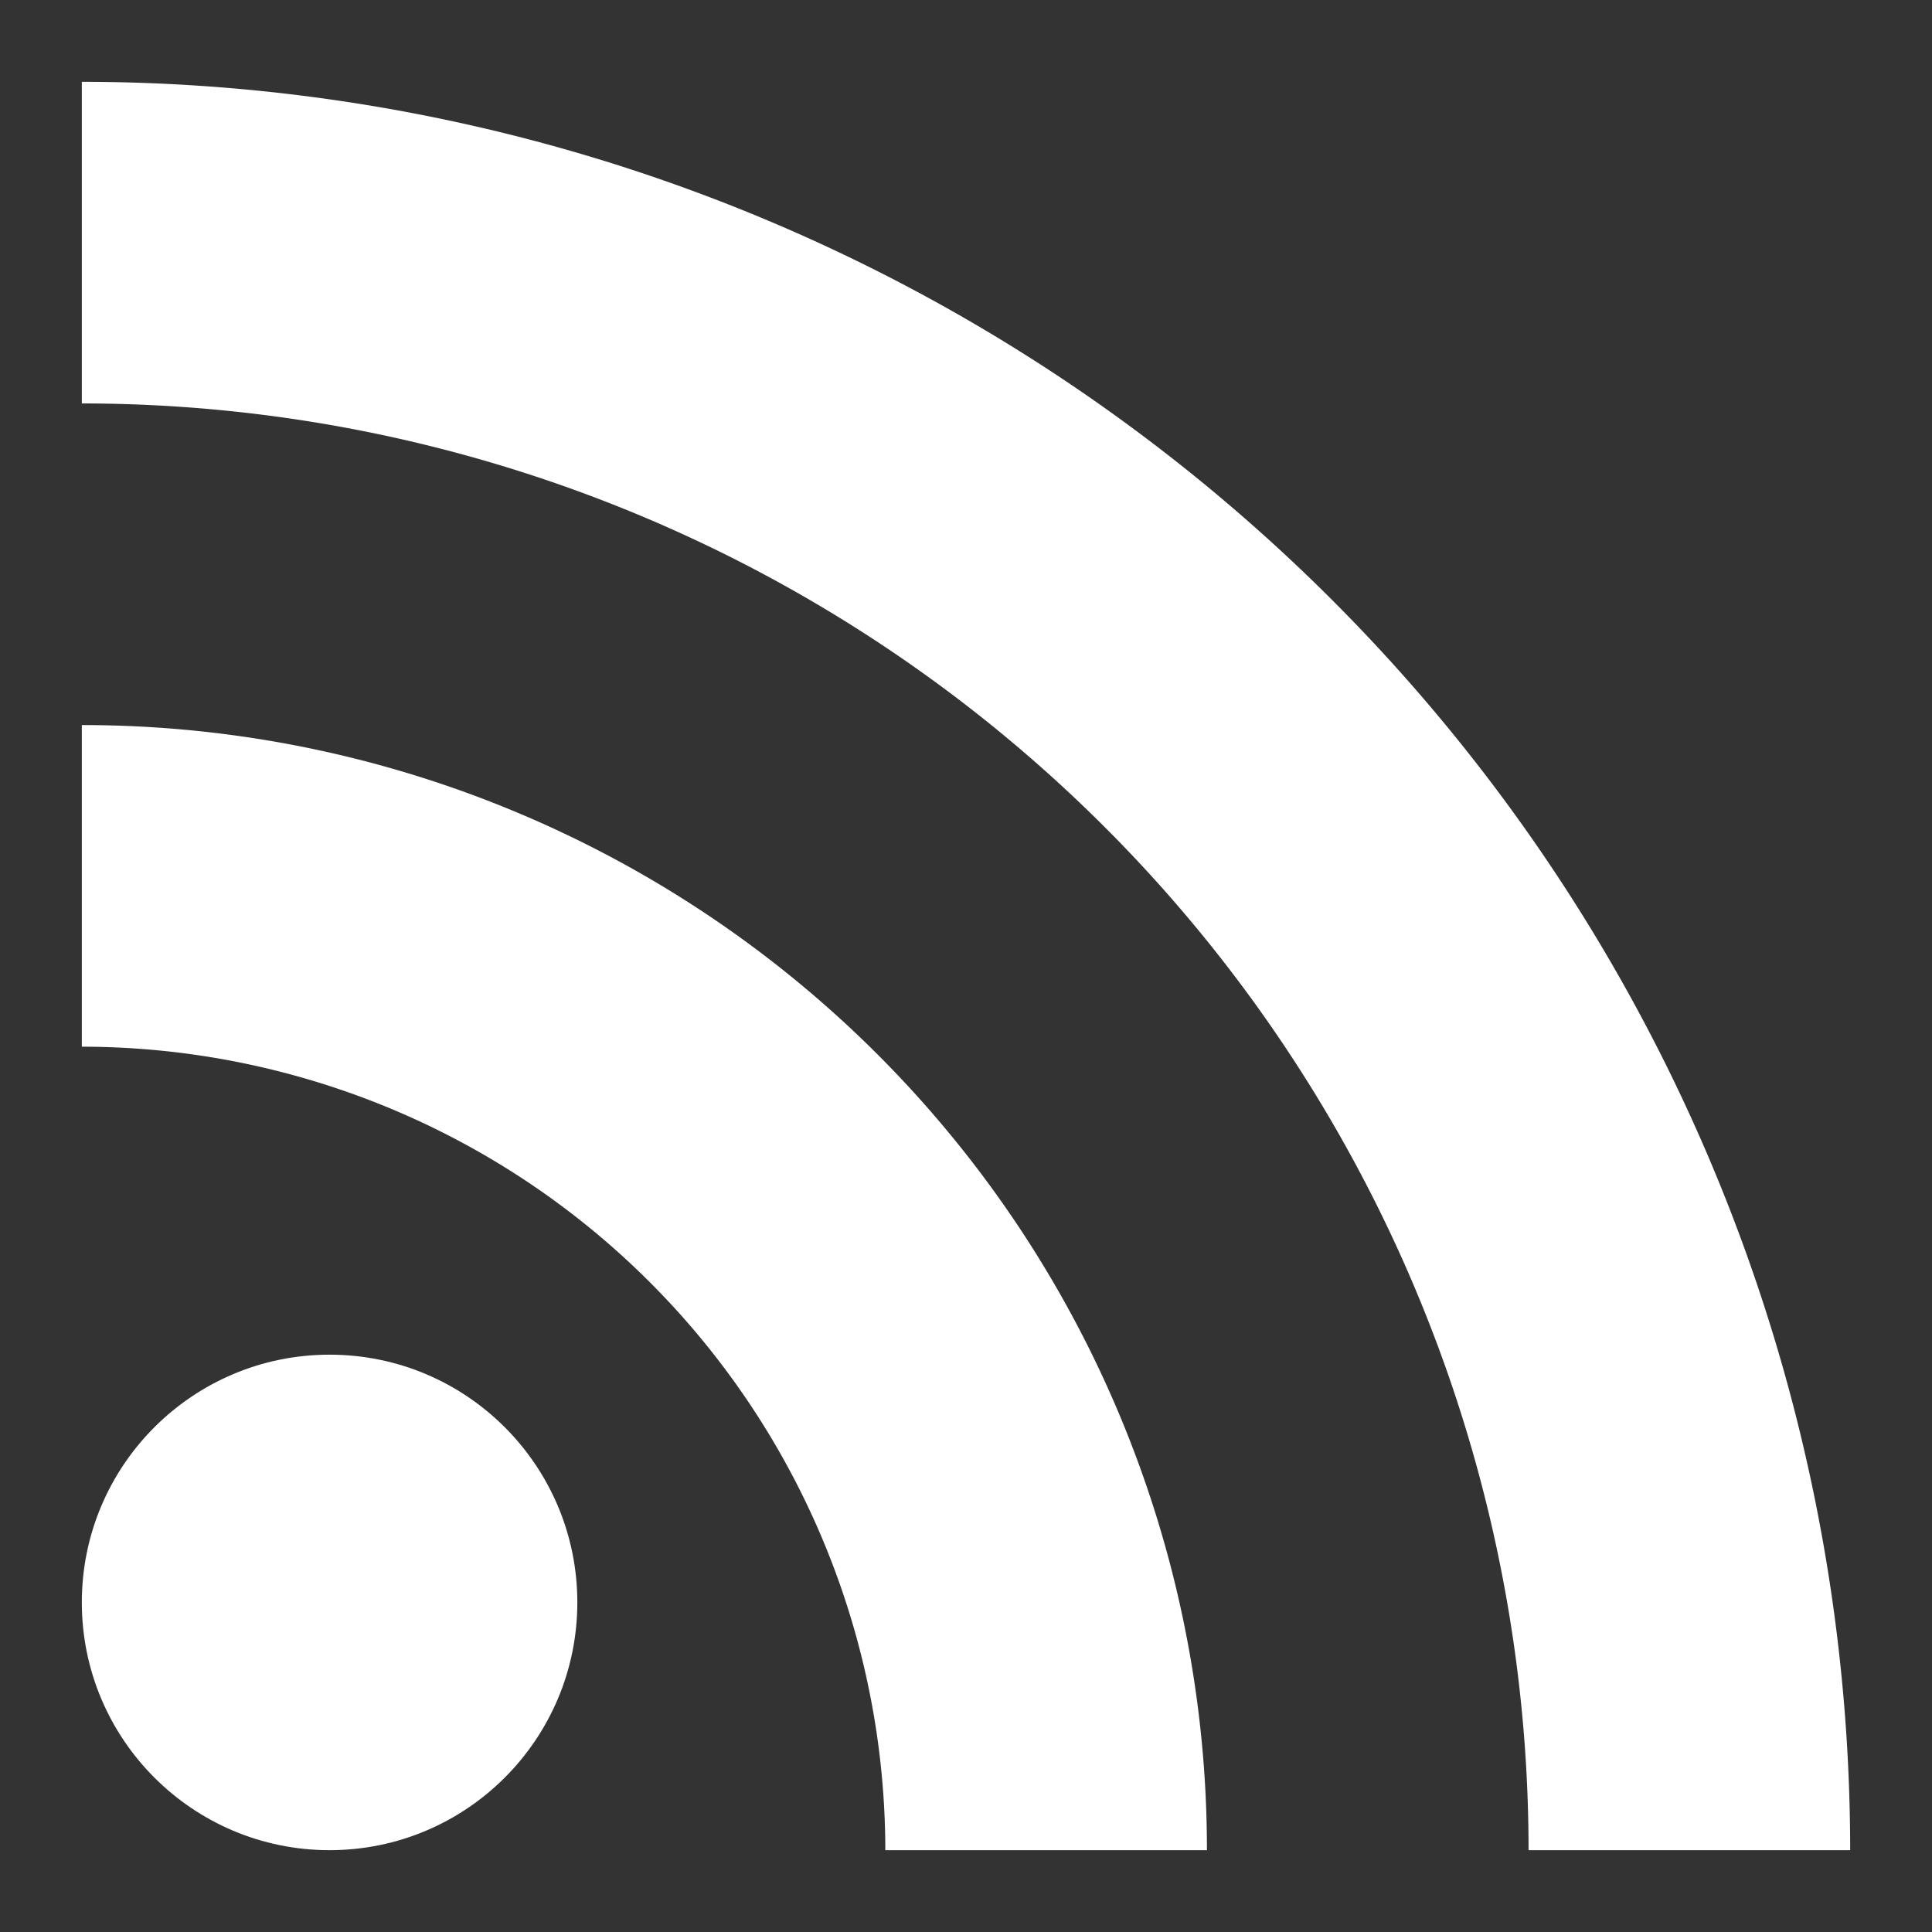 <svg xmlns="http://www.w3.org/2000/svg" width="34" height="34" viewBox="0 0 34 34"><rect x="0" y="0" width="34" height="34" fill="#333333" stroke="none"/><defs><style>.a{fill:#fff;}</style></defs><title>rss-feed</title><circle class="a" cx="5.8" cy="28.2" r="4.36"/><path class="a" d="M1.44,1.44V7.1A25.46,25.46,0,0,1,26.9,32.56h5.66A31.13,31.13,0,0,0,1.44,1.44Zm0,11.32v5.66A14.15,14.15,0,0,1,15.58,32.56h5.66A19.79,19.79,0,0,0,1.44,12.76Z"/></svg>
